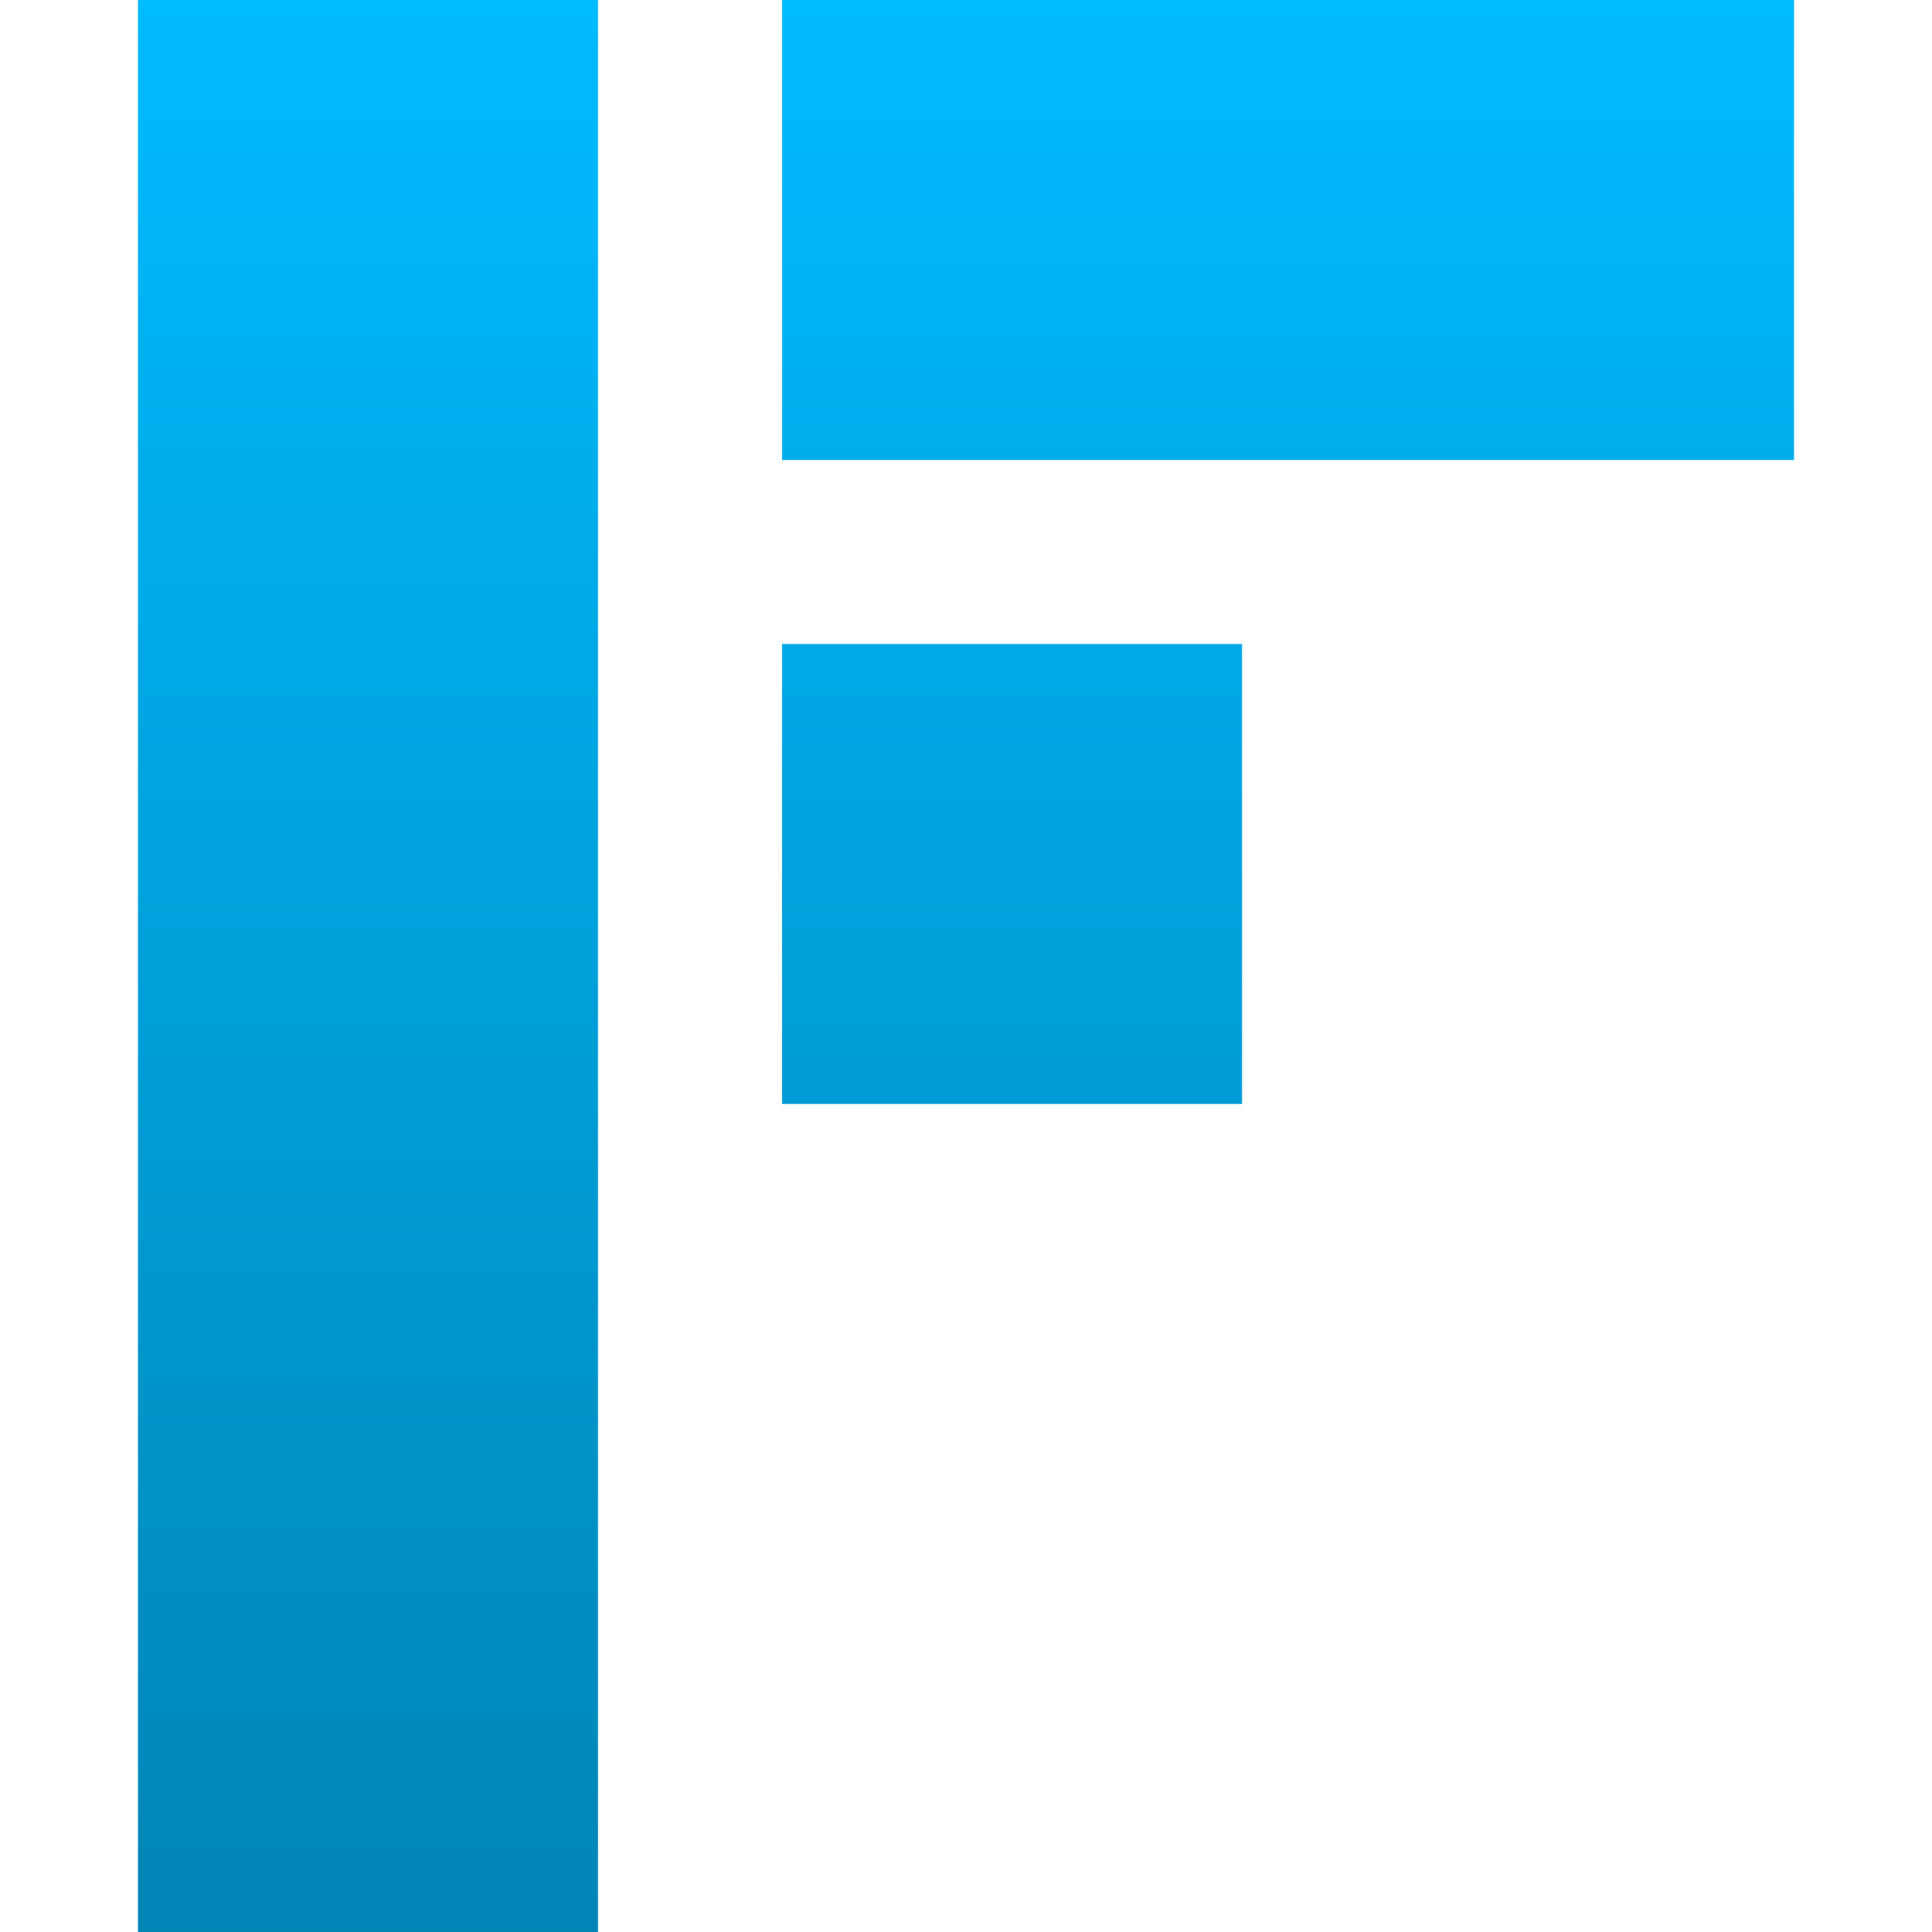 <svg xmlns="http://www.w3.org/2000/svg" xmlns:xlink="http://www.w3.org/1999/xlink" width="64" height="64" viewBox="0 0 64 64" version="1.1">
<defs>
<linearGradient id="linear0" gradientUnits="userSpaceOnUse" x1="0" y1="0" x2="0" y2="1" gradientTransform="matrix(54.859,0,0,64,4.57,0)">
<stop offset="0" style="stop-color:#00bbff;stop-opacity:1;"/>
<stop offset="1" style="stop-color:#0085b5;stop-opacity:1;"/>
</linearGradient>
</defs>
<g id="surface1">
<path style=" stroke:none;fill-rule:nonzero;fill:url(#linear0);" d="M 4.57 0 L 4.57 64 L 19.809 64 L 19.809 0 Z M 25.906 0 L 25.906 15.238 L 59.43 15.238 L 59.43 0 Z M 25.906 21.332 L 25.906 36.57 L 41.145 36.57 L 41.145 21.332 Z M 25.906 21.332 "/>
</g>
</svg>
